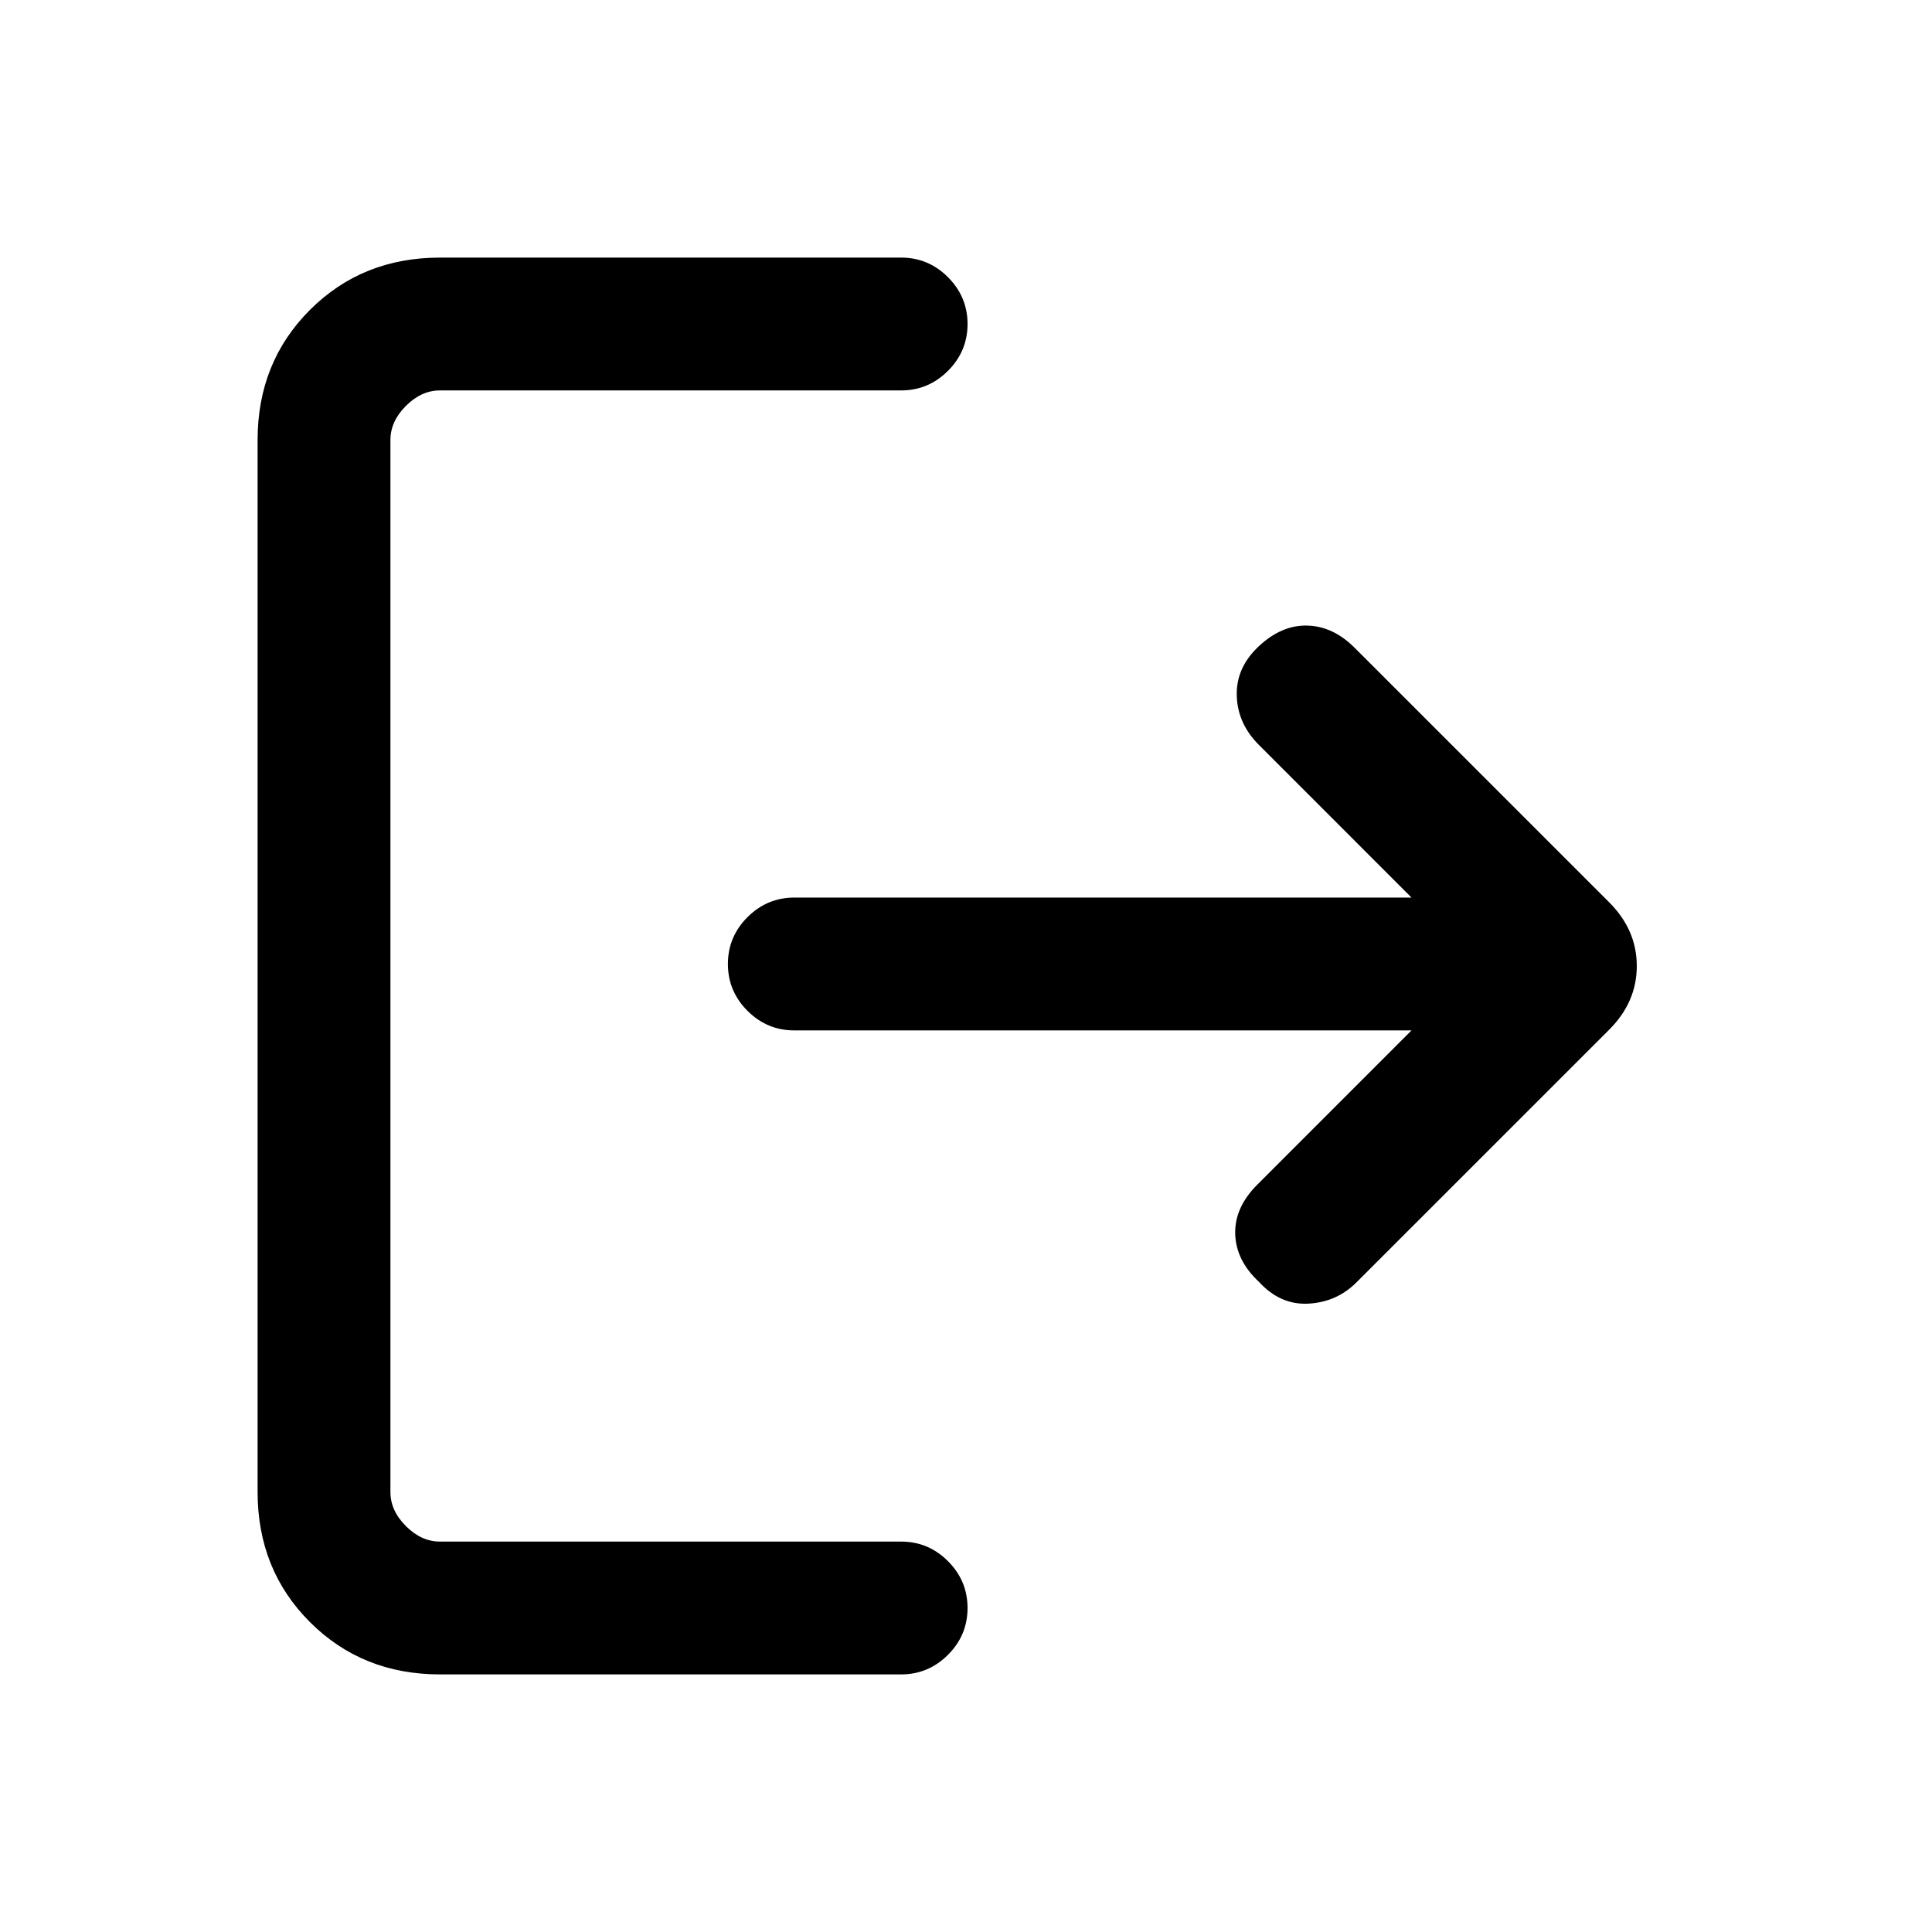<svg xmlns="http://www.w3.org/2000/svg" height="24" viewBox="0 -960 960 960" width="24"><path d="M218.62-128Q180-128 154-154q-26-26-26-64.62v-522.76Q128-780 154-806q26-26 64.62-26h229.15q13.54 0 23.27 9.73t9.73 23.27q0 13.54-9.73 23.27T447.77-766H218.62q-9.24 0-16.93 7.69-7.69 7.69-7.69 16.93v522.76q0 9.24 7.69 16.93 7.69 7.69 16.93 7.69h229.15q13.54 0 23.27 9.73t9.73 23.27q0 13.54-9.73 23.27T447.77-128H218.62Zm482.76-320H394.69q-13.54 0-23.27-9.73T361.69-481q0-13.54 9.73-23.27t23.27-9.73h306.69l-75.84-75.85q-10.62-10.61-11-24.53-.39-13.93 11-24.54 11.38-10.62 24.15-10.23 12.77.38 23.39 11l126.54 126.53q13.69 13.7 13.69 31.62t-13.69 31.62L674.08-322.85q-9.85 9.85-23.89 10.62-14.04.77-24.65-10.85-11.39-10.61-11.77-23.77-.39-13.15 11-24.53L701.38-448Z"/></svg>